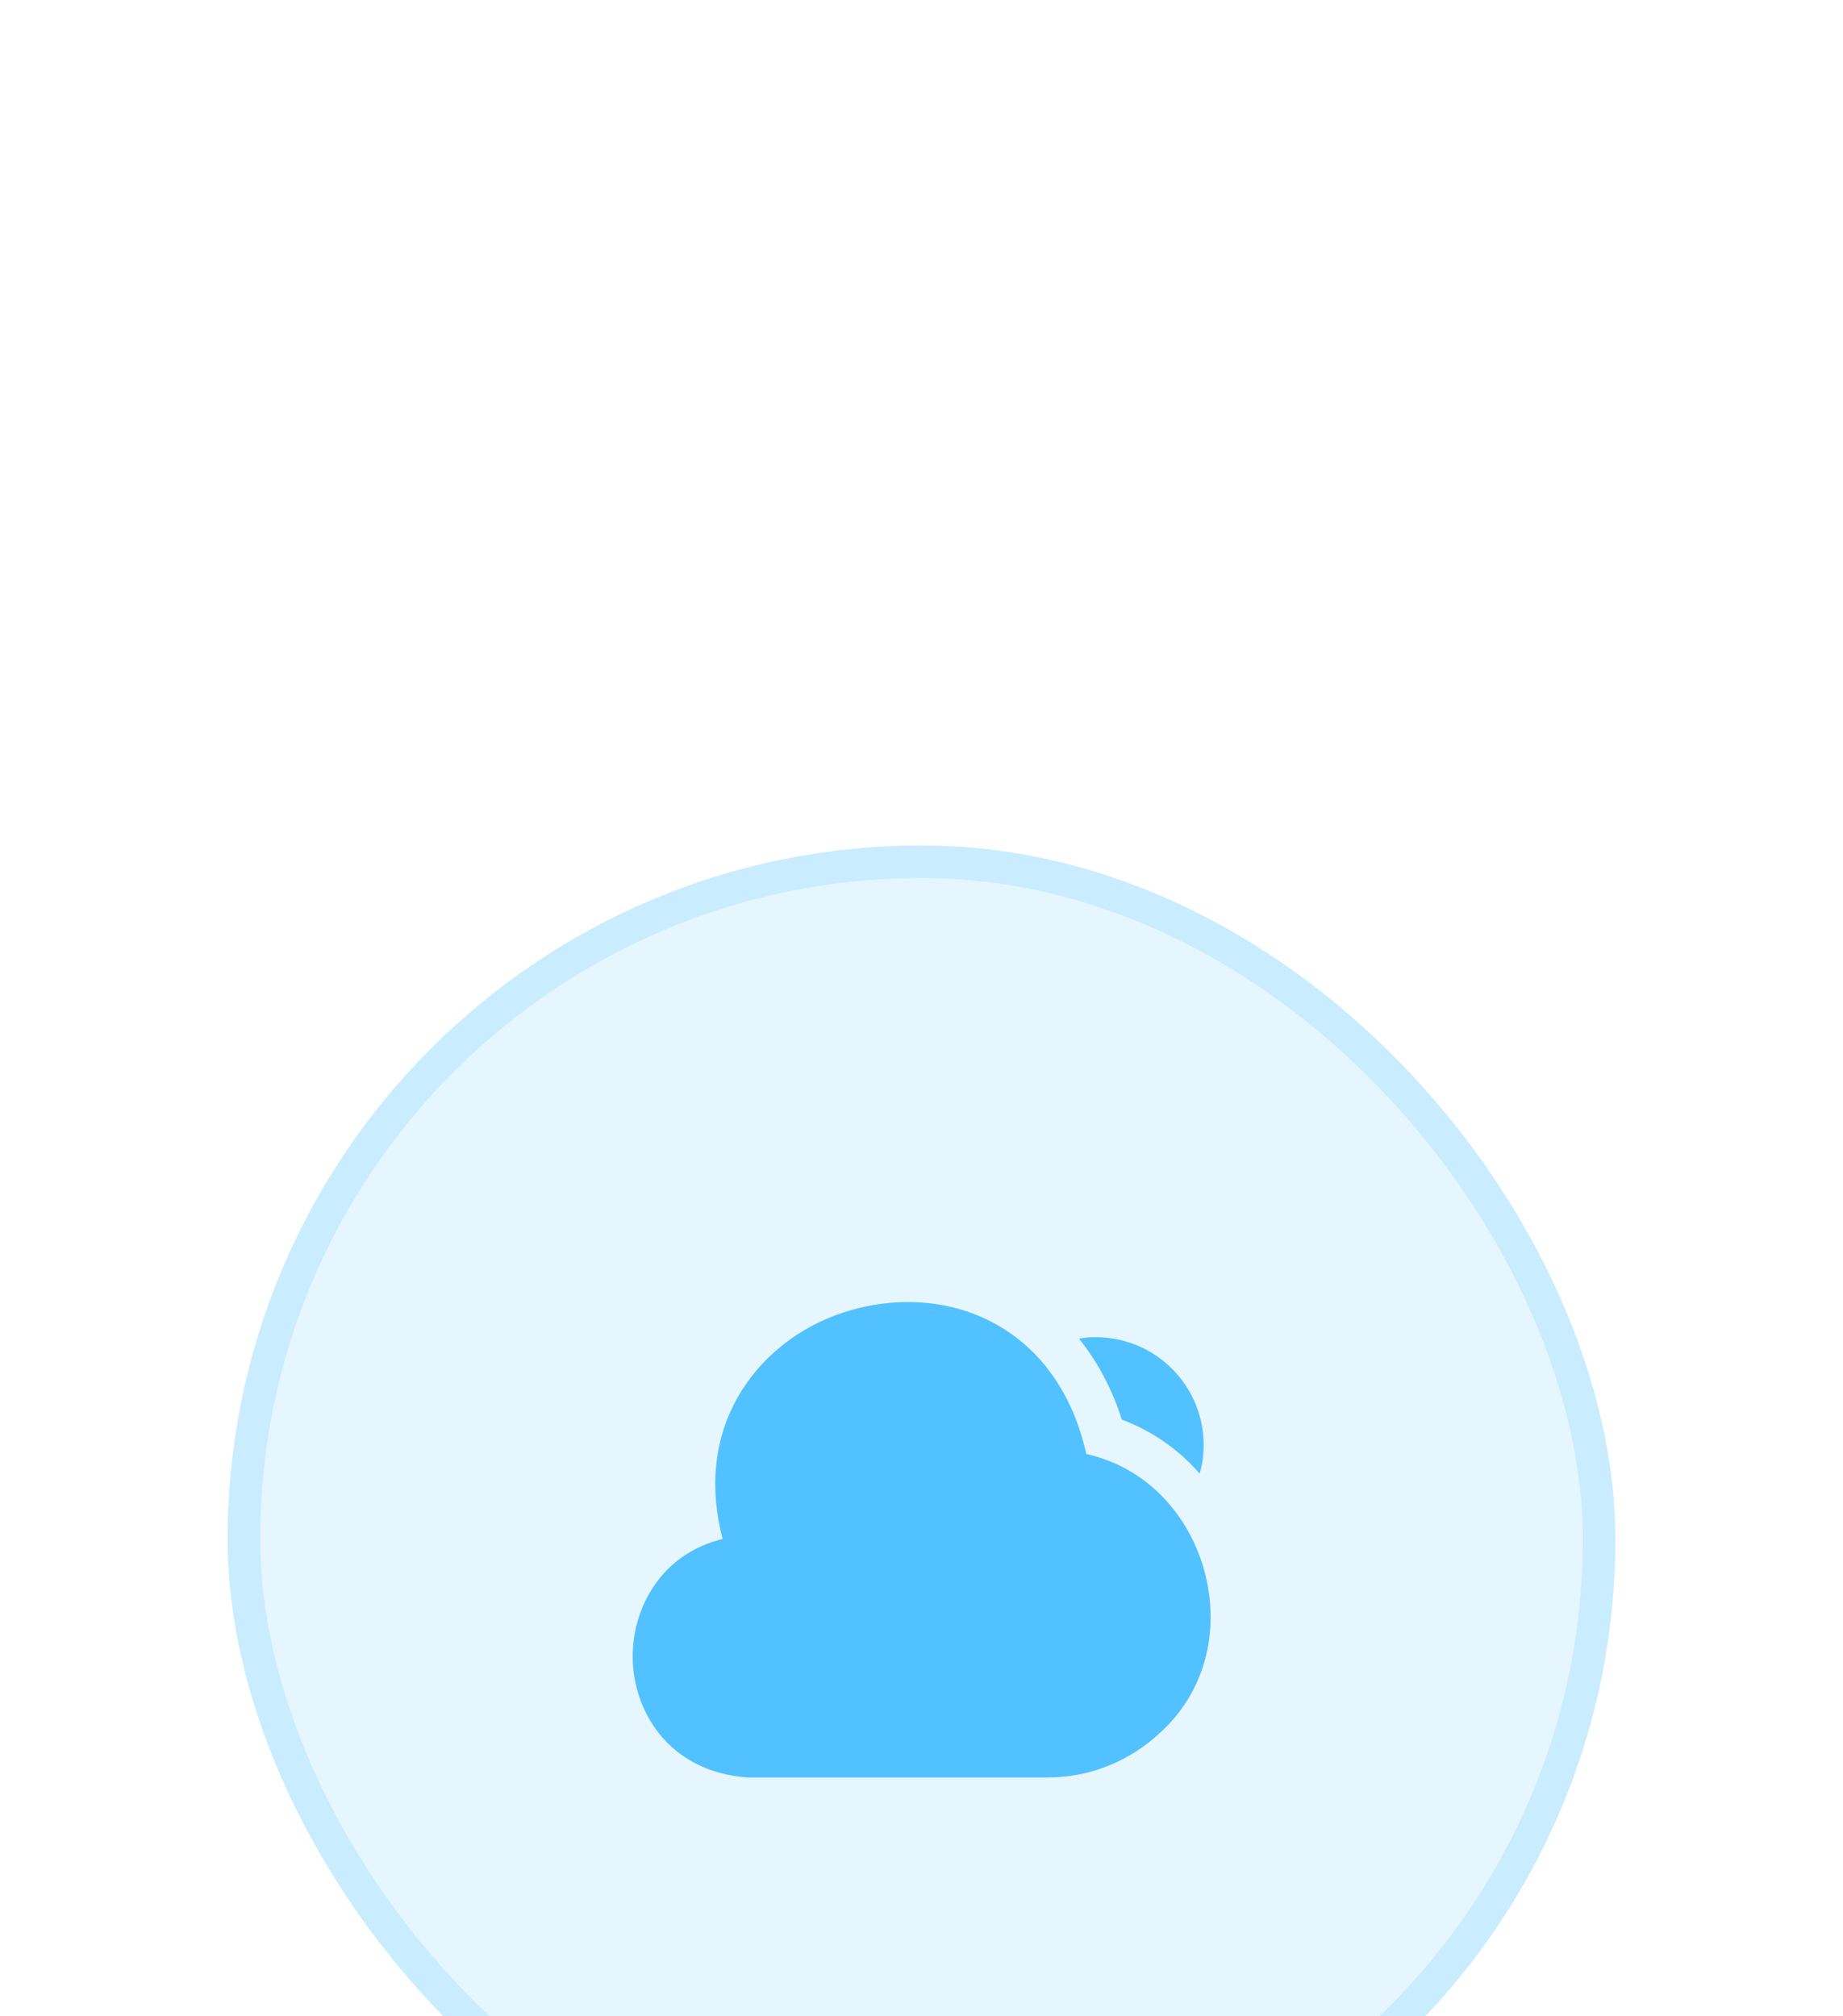 <svg width="85" height="93" viewBox="0 0 85 93" fill="none" xmlns="http://www.w3.org/2000/svg">
<g filter="url(#filter0_ddddd_595_562)">
<rect x="10.5" y="3" width="64" height="64" rx="32" fill="#E6F6FF"/>
<rect x="11.25" y="3.75" width="62.5" height="62.5" rx="31.25" stroke="#C9ECFF" stroke-width="1.5"/>
<path d="M53.98 33.441C52.953 32.214 51.633 31.414 50.1 31.067C49.753 29.521 49.153 28.187 48.273 27.081C48.246 27.041 48.22 27.001 48.193 26.974C45.26 23.427 40.46 23.441 37.22 25.281C34.446 26.867 32.086 30.214 33.326 34.987C30.486 35.681 29.18 38.161 29.18 40.401C29.18 42.907 30.82 45.721 34.473 45.987H48.26C48.273 45.987 48.3 45.987 48.313 45.987C50.206 45.987 52.02 45.281 53.42 44.001C56.766 41.041 56.326 36.214 53.98 33.441Z" fill="#52C1FF"/>
<path d="M55.513 30.653C55.513 31.106 55.46 31.546 55.327 31.973C54.353 30.84 53.113 30 51.74 29.48C51.313 28.146 50.7 26.96 49.9 25.92C49.86 25.866 49.82 25.813 49.767 25.746C50.02 25.693 50.287 25.68 50.54 25.68C53.287 25.68 55.513 27.906 55.513 30.653Z" fill="#52C1FF"/>
</g>
<defs>
<filter id="filter0_ddddd_595_562" x="0.5" y="0" width="84" height="93" filterUnits="userSpaceOnUse" color-interpolation-filters="sRGB">
<feFlood flood-opacity="0" result="BackgroundImageFix"/>
<feColorMatrix in="SourceAlpha" type="matrix" values="0 0 0 0 0 0 0 0 0 0 0 0 0 0 0 0 0 0 127 0" result="hardAlpha"/>
<feOffset dy="1"/>
<feGaussianBlur stdDeviation="1.5"/>
<feColorMatrix type="matrix" values="0 0 0 0 0.898 0 0 0 0 0.965 0 0 0 0 1 0 0 0 0.49 0"/>
<feBlend mode="normal" in2="BackgroundImageFix" result="effect1_dropShadow_595_562"/>
<feColorMatrix in="SourceAlpha" type="matrix" values="0 0 0 0 0 0 0 0 0 0 0 0 0 0 0 0 0 0 127 0" result="hardAlpha"/>
<feOffset dy="3"/>
<feGaussianBlur stdDeviation="3"/>
<feColorMatrix type="matrix" values="0 0 0 0 0.898 0 0 0 0 0.965 0 0 0 0 1 0 0 0 0.43 0"/>
<feBlend mode="normal" in2="effect1_dropShadow_595_562" result="effect2_dropShadow_595_562"/>
<feColorMatrix in="SourceAlpha" type="matrix" values="0 0 0 0 0 0 0 0 0 0 0 0 0 0 0 0 0 0 127 0" result="hardAlpha"/>
<feOffset dy="6"/>
<feGaussianBlur stdDeviation="4"/>
<feColorMatrix type="matrix" values="0 0 0 0 0.898 0 0 0 0 0.965 0 0 0 0 1 0 0 0 0.25 0"/>
<feBlend mode="normal" in2="effect2_dropShadow_595_562" result="effect3_dropShadow_595_562"/>
<feColorMatrix in="SourceAlpha" type="matrix" values="0 0 0 0 0 0 0 0 0 0 0 0 0 0 0 0 0 0 127 0" result="hardAlpha"/>
<feOffset dy="10"/>
<feGaussianBlur stdDeviation="4.5"/>
<feColorMatrix type="matrix" values="0 0 0 0 0.898 0 0 0 0 0.965 0 0 0 0 1 0 0 0 0.07 0"/>
<feBlend mode="normal" in2="effect3_dropShadow_595_562" result="effect4_dropShadow_595_562"/>
<feColorMatrix in="SourceAlpha" type="matrix" values="0 0 0 0 0 0 0 0 0 0 0 0 0 0 0 0 0 0 127 0" result="hardAlpha"/>
<feOffset dy="16"/>
<feGaussianBlur stdDeviation="5"/>
<feColorMatrix type="matrix" values="0 0 0 0 0.898 0 0 0 0 0.965 0 0 0 0 1 0 0 0 0.01 0"/>
<feBlend mode="normal" in2="effect4_dropShadow_595_562" result="effect5_dropShadow_595_562"/>
<feBlend mode="normal" in="SourceGraphic" in2="effect5_dropShadow_595_562" result="shape"/>
</filter>
</defs>
</svg>
